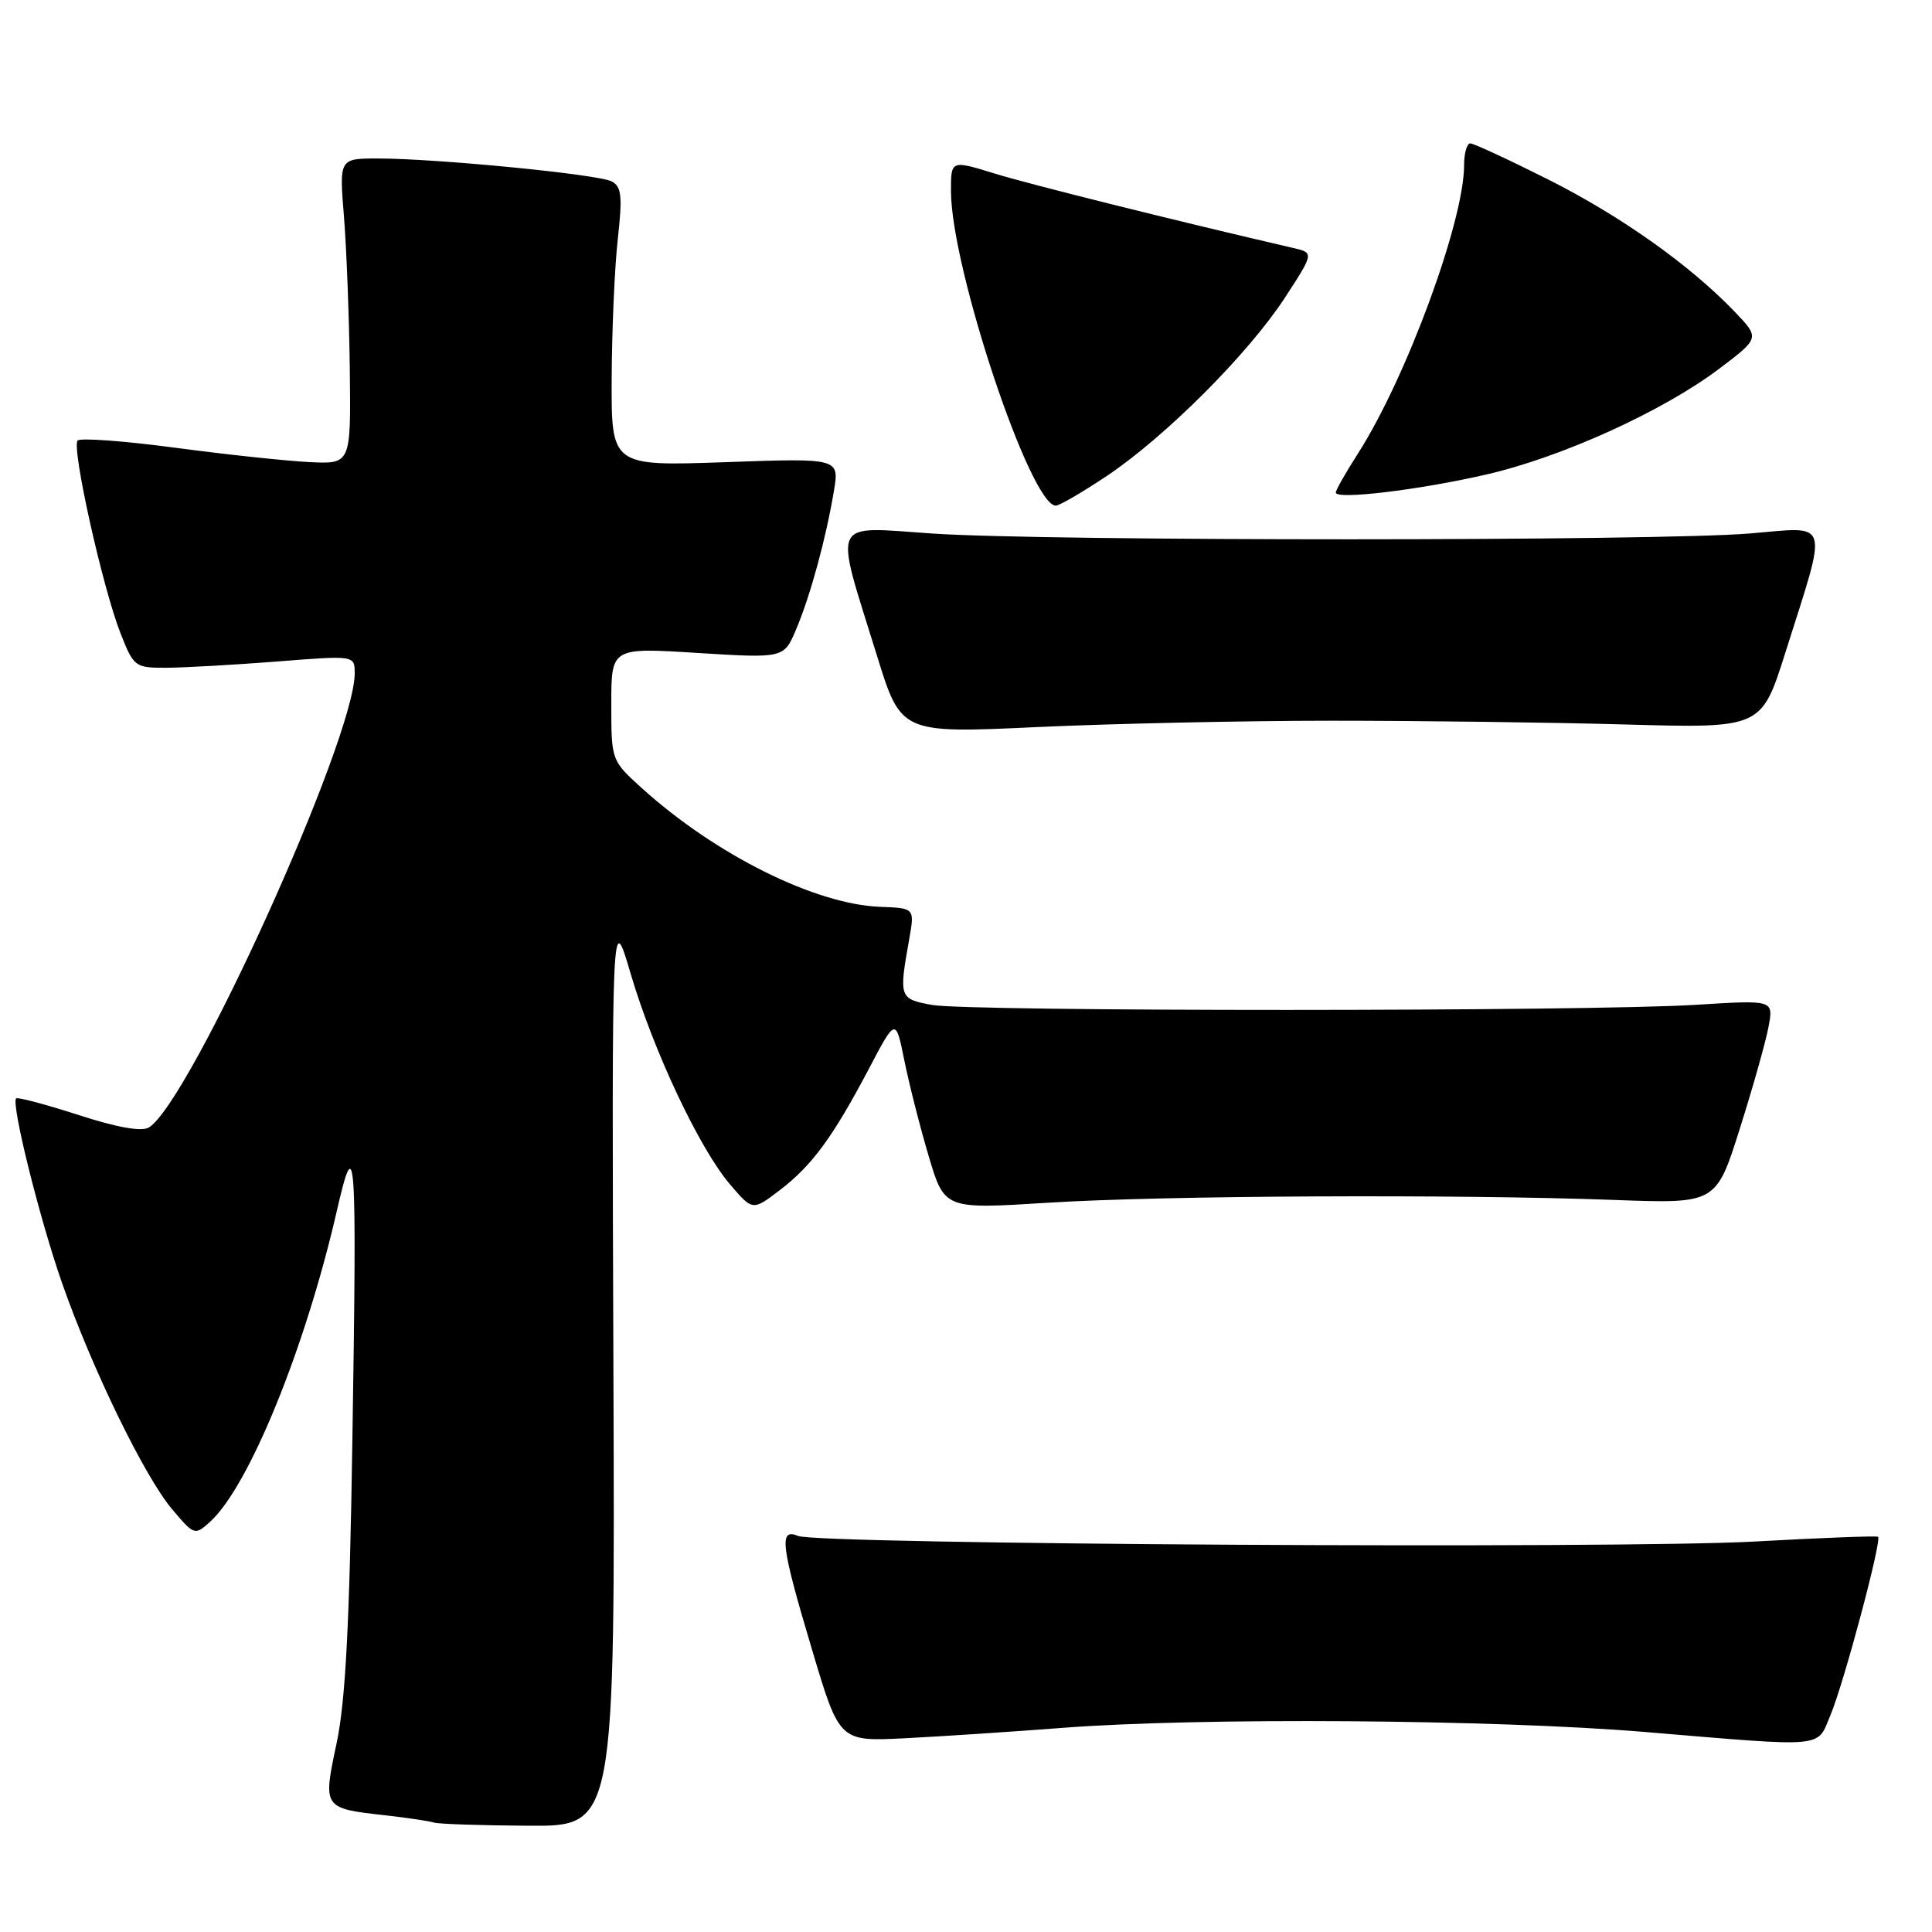 <?xml version="1.0" encoding="UTF-8" standalone="no"?>
<!DOCTYPE svg PUBLIC "-//W3C//DTD SVG 1.1//EN" "http://www.w3.org/Graphics/SVG/1.1/DTD/svg11.dtd" >
<svg xmlns="http://www.w3.org/2000/svg" xmlns:xlink="http://www.w3.org/1999/xlink" version="1.1" viewBox="0 0 256 256">
 <g >
 <path fill="currentColor"
d=" M 81.28 181.25 C 81.06 120.50 81.06 120.50 83.56 129.00 C 86.59 139.28 92.70 152.24 96.76 156.97 C 99.73 160.44 99.73 160.44 103.30 157.72 C 107.59 154.45 110.33 150.72 115.10 141.68 C 118.69 134.85 118.69 134.85 119.83 140.52 C 120.46 143.63 121.91 149.34 123.06 153.21 C 125.15 160.23 125.15 160.23 138.83 159.37 C 153.90 158.41 192.98 158.22 213.95 159.00 C 227.40 159.50 227.40 159.50 230.55 149.50 C 232.29 144.00 234.00 137.93 234.35 136.00 C 235.00 132.50 235.00 132.50 224.75 133.14 C 210.54 134.04 128.40 134.05 123.50 133.16 C 119.15 132.37 119.09 132.19 120.48 124.42 C 121.20 120.33 121.20 120.33 116.62 120.16 C 108.02 119.83 94.85 113.28 85.09 104.47 C 81.00 100.77 81.00 100.77 81.00 93.28 C 81.00 85.80 81.00 85.80 92.44 86.52 C 103.88 87.23 103.88 87.23 105.50 83.37 C 107.39 78.90 109.43 71.41 110.49 65.10 C 111.23 60.70 111.23 60.70 96.11 61.24 C 81.00 61.77 81.00 61.77 81.05 50.14 C 81.08 43.74 81.44 35.43 81.86 31.68 C 82.49 26.00 82.36 24.73 81.06 24.04 C 79.30 23.10 57.83 21.00 50.05 21.00 C 44.95 21.00 44.95 21.00 45.58 28.75 C 45.92 33.01 46.27 42.12 46.35 49.00 C 46.50 61.50 46.50 61.50 41.00 61.23 C 37.98 61.08 29.98 60.23 23.24 59.33 C 16.49 58.43 10.67 58.00 10.29 58.37 C 9.44 59.23 13.59 77.89 15.99 83.97 C 17.73 88.38 17.89 88.50 22.14 88.48 C 24.54 88.46 31.11 88.09 36.75 87.65 C 47.00 86.84 47.00 86.84 47.00 89.23 C 47.00 97.88 25.23 145.93 19.74 149.39 C 18.80 149.98 15.58 149.42 10.40 147.74 C 6.06 146.34 2.34 145.35 2.14 145.54 C 1.44 146.21 5.26 161.55 8.22 170.00 C 12.20 181.38 19.17 195.69 22.82 200.00 C 25.73 203.44 25.82 203.47 27.83 201.65 C 32.97 197.00 40.43 178.72 44.62 160.50 C 47.13 149.58 47.30 152.03 46.69 191.00 C 46.32 215.21 45.78 225.40 44.61 230.95 C 42.77 239.59 42.78 239.61 50.99 240.53 C 54.02 240.87 56.95 241.31 57.50 241.50 C 58.05 241.69 63.67 241.88 70.00 241.92 C 81.50 242.00 81.50 242.00 81.28 181.25 Z  M 140.80 228.95 C 158.93 227.55 197.98 227.83 218.00 229.50 C 242.30 231.53 240.69 231.67 242.55 227.25 C 244.32 223.04 249.40 204.01 248.85 203.63 C 248.66 203.49 241.30 203.77 232.50 204.26 C 214.29 205.26 108.41 204.64 105.75 203.52 C 103.18 202.44 103.46 204.73 107.61 218.63 C 111.23 230.76 111.23 230.76 119.86 230.33 C 124.61 230.09 134.04 229.47 140.80 228.95 Z  M 176.50 95.50 C 188.05 95.50 205.58 95.72 215.45 96.00 C 233.40 96.50 233.40 96.50 236.57 86.47 C 242.26 68.49 242.65 69.79 231.84 70.69 C 219.53 71.71 138.80 71.72 123.62 70.70 C 109.85 69.78 110.48 68.42 116.19 86.84 C 119.39 97.18 119.39 97.18 137.45 96.34 C 147.38 95.88 164.95 95.50 176.50 95.50 Z  M 146.64 63.08 C 154.42 57.87 165.37 46.92 170.22 39.50 C 174.13 33.50 174.13 33.50 171.32 32.85 C 155.81 29.26 136.40 24.42 131.75 22.98 C 126.00 21.21 126.00 21.21 126.01 25.35 C 126.03 35.53 136.53 67.00 139.90 67.00 C 140.38 67.00 143.41 65.23 146.64 63.08 Z  M 196.88 62.89 C 206.87 60.61 220.33 54.50 227.79 48.87 C 233.19 44.79 233.19 44.79 229.85 41.30 C 223.92 35.11 214.76 28.62 205.08 23.75 C 199.88 21.14 195.26 19.00 194.82 19.00 C 194.37 19.00 194.00 20.30 194.00 21.89 C 194.00 29.29 186.34 50.09 179.94 60.09 C 178.32 62.61 177.00 64.94 177.00 65.27 C 177.00 66.24 187.95 64.94 196.88 62.89 Z "/>
</g>
</svg>